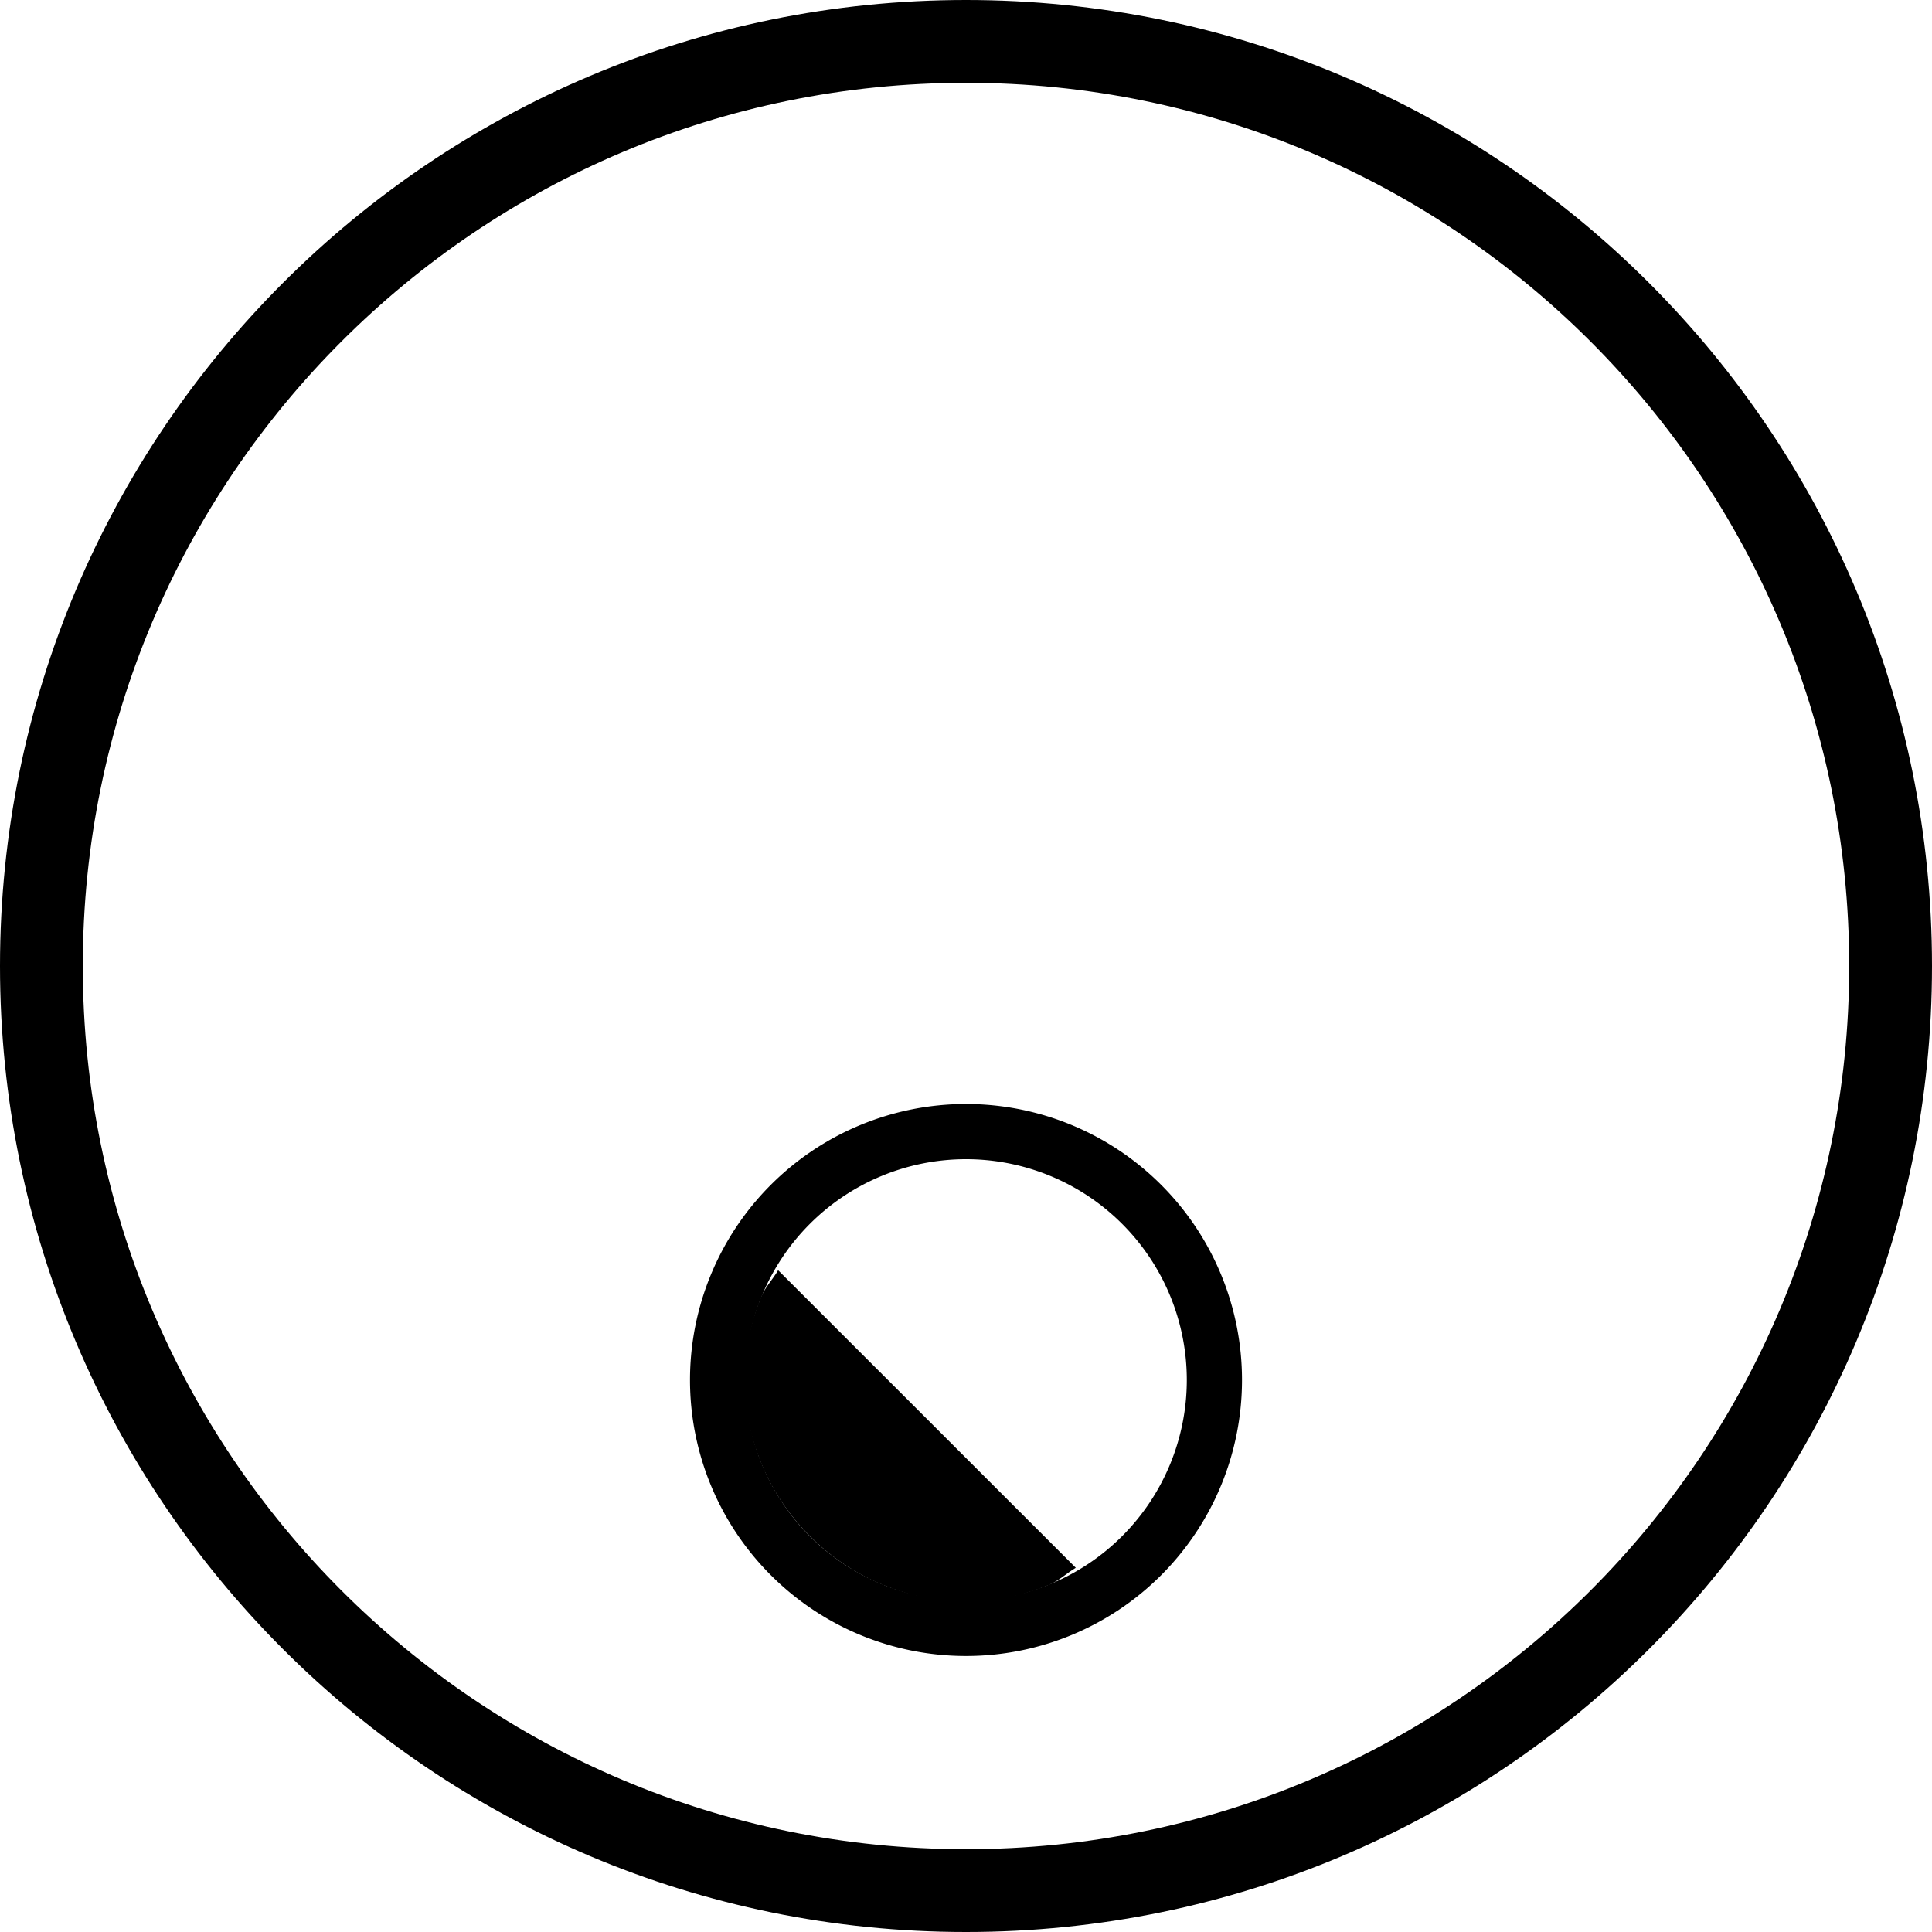 <svg xmlns="http://www.w3.org/2000/svg" version="1.0" width="35" height="35"><path d="M17.5 0C7.835 0 0 7.835 0 17.5S7.835 35 17.5 35 35 27.165 35 17.5 27.165 0 17.5 0zm0 1.5c8.837 0 16 7.163 16 16s-7.163 16-16 16-16-7.163-16-16 7.163-16 16-16z"/><path d="M17.5 20a5 5 0 1 0 0 10 5 5 0 0 0 0-10zm0 1a4 4 0 1 1 0 8 4 4 0 0 1 0-8z"/><path d="M14.097 23.011c-.096.165-.239.312-.31.486-.195.482-.309.991-.309 1.503 0 .512.114 1.021.31 1.503.195.481.493.935.884 1.325.39.391.844.689 1.325.884.482.196.991.31 1.503.31.512 0 1.021-.114 1.503-.31.174-.07.321-.213.486-.31l-5.392-5.39z"/></svg>